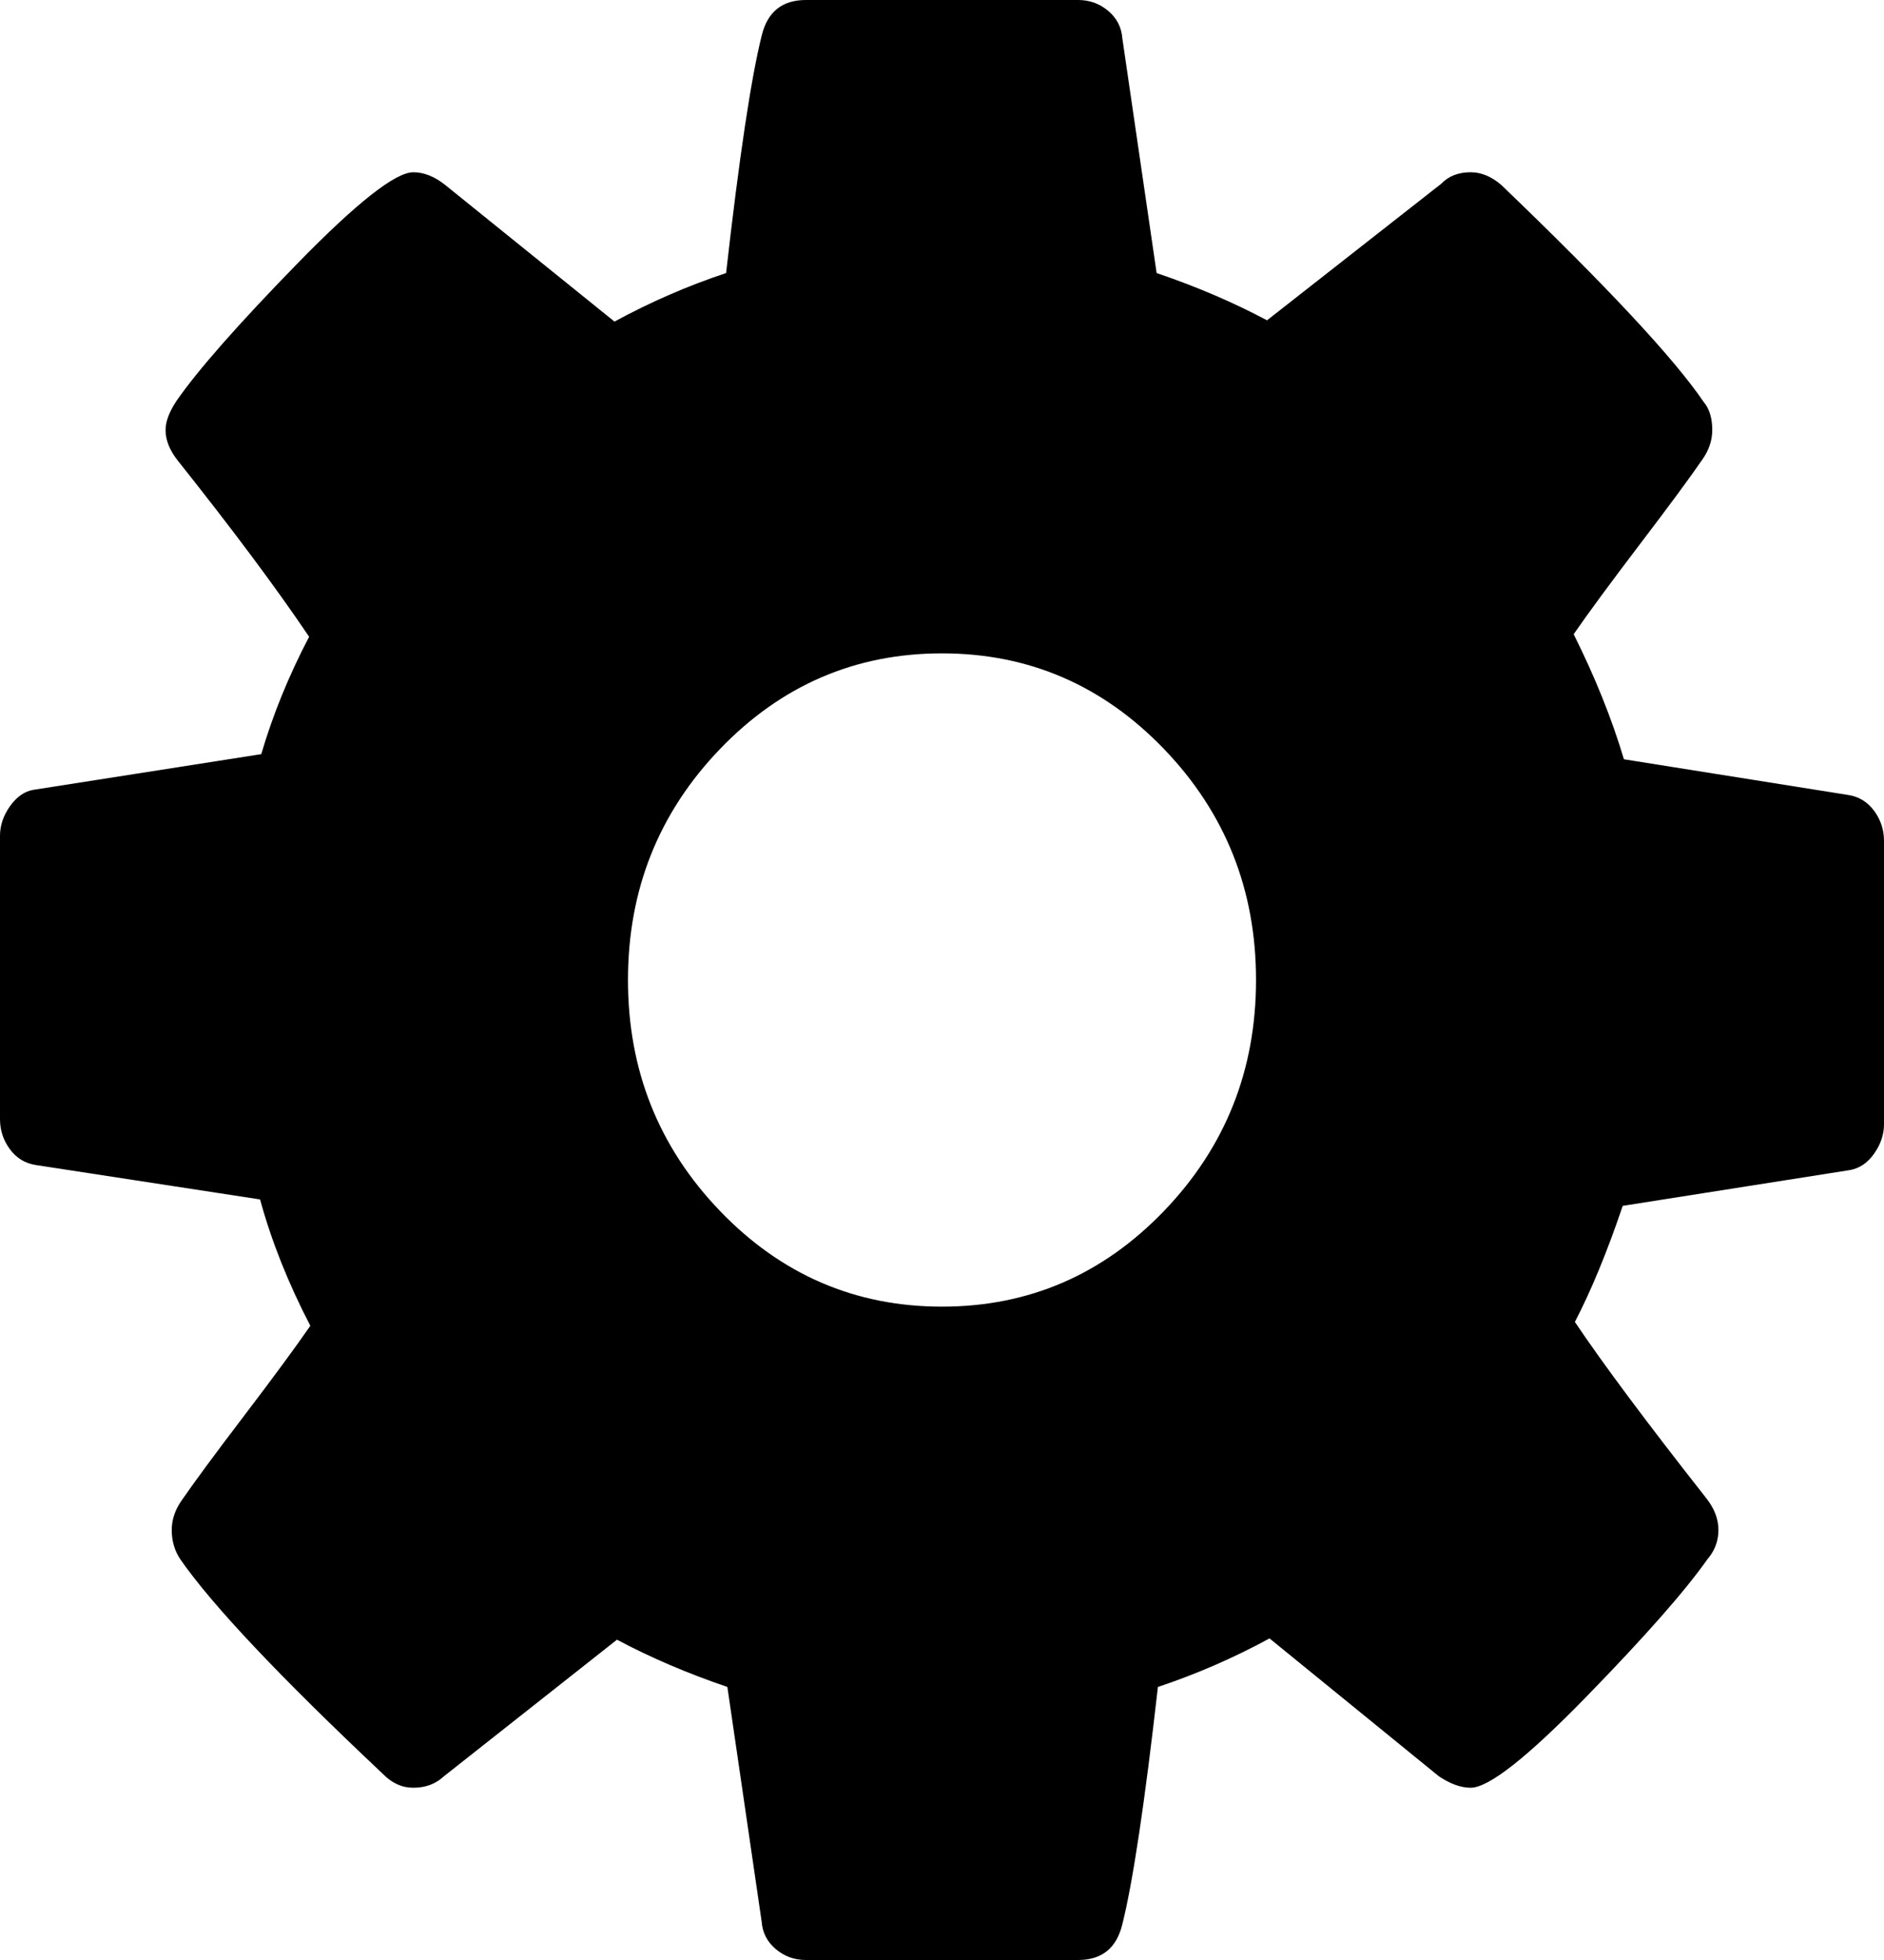 ﻿<?xml version="1.0" encoding="utf-8"?>
<svg version="1.1" xmlns:xlink="http://www.w3.org/1999/xlink" width="25px" height="26px" xmlns="http://www.w3.org/2000/svg">
  <g transform="matrix(1 0 0 1 -137 -514 )">
    <path d="M 15.446 16.064  C 16.26 15.217  16.667 14.196  16.667 13  C 16.667 11.804  16.26 10.783  15.446 9.936  C 14.632 9.09  13.65 8.667  12.5 8.667  C 11.35 8.667  10.368 9.09  9.554 9.936  C 8.74 10.783  8.333 11.804  8.333 13  C 8.333 14.196  8.74 15.217  9.554 16.064  C 10.368 16.91  11.35 17.333  12.5 17.333  C 13.65 17.333  14.632 16.91  15.446 16.064  Z M 24.87 10.757  C 24.957 10.876  25 11.008  25 11.155  L 25 14.913  C 25 15.048  24.957 15.178  24.87 15.302  C 24.783 15.426  24.674 15.5  24.544 15.522  L 21.533 15.996  C 21.327 16.605  21.115 17.119  20.898 17.536  C 21.278 18.101  21.859 18.879  22.64 19.872  C 22.748 20.008  22.803 20.149  22.803 20.296  C 22.803 20.442  22.754 20.572  22.656 20.685  C 22.363 21.102  21.826 21.712  21.045 22.513  C 20.264 23.314  19.754 23.715  19.515 23.715  C 19.385 23.715  19.244 23.664  19.092 23.562  L 16.846 21.734  C 16.368 21.994  15.875 22.208  15.365 22.378  C 15.191 23.912  15.034 24.962  14.893 25.526  C 14.817 25.842  14.621 26  14.307 26  L 10.693 26  C 10.541 26  10.409 25.952  10.295 25.856  C 10.181 25.76  10.118 25.639  10.107 25.492  L 9.652 22.378  C 9.12 22.197  8.632 21.988  8.187 21.751  L 5.892 23.562  C 5.783 23.664  5.648 23.715  5.485 23.715  C 5.333 23.715  5.197 23.653  5.078 23.529  C 3.711 22.242  2.816 21.294  2.393 20.685  C 2.317 20.572  2.279 20.442  2.279 20.296  C 2.279 20.16  2.322 20.03  2.409 19.906  C 2.572 19.669  2.848 19.294  3.239 18.781  C 3.63 18.267  3.923 17.869  4.118 17.587  C 3.825 17.023  3.602 16.464  3.451 15.911  L 0.472 15.454  C 0.331 15.432  0.217 15.361  0.13 15.243  C 0.043 15.124  0 14.992  0 14.845  L 0 11.087  C 0 10.952  0.043 10.822  0.13 10.698  C 0.217 10.574  0.32 10.5  0.439 10.478  L 3.467 10.004  C 3.619 9.485  3.83 8.966  4.102 8.447  C 3.668 7.803  3.087 7.025  2.36 6.111  C 2.252 5.975  2.197 5.84  2.197 5.704  C 2.197 5.592  2.246 5.462  2.344 5.315  C 2.626 4.909  3.16 4.302  3.947 3.495  C 4.734 2.689  5.246 2.285  5.485 2.285  C 5.626 2.285  5.767 2.342  5.908 2.454  L 8.154 4.266  C 8.632 4.006  9.125 3.792  9.635 3.622  C 9.809 2.088  9.966 1.038  10.107 0.474  C 10.183 0.158  10.379 0  10.693 0  L 14.307 0  C 14.459 0  14.591 0.048  14.705 0.144  C 14.819 0.24  14.882 0.361  14.893 0.508  L 15.348 3.622  C 15.88 3.803  16.368 4.012  16.813 4.249  L 19.124 2.438  C 19.222 2.336  19.352 2.285  19.515 2.285  C 19.656 2.285  19.792 2.342  19.922 2.454  C 21.322 3.797  22.217 4.757  22.607 5.332  C 22.683 5.422  22.721 5.546  22.721 5.704  C 22.721 5.84  22.678 5.97  22.591 6.094  C 22.428 6.331  22.152 6.706  21.761 7.219  C 21.37 7.733  21.077 8.131  20.882 8.413  C 21.164 8.977  21.387 9.53  21.549 10.072  L 24.528 10.546  C 24.669 10.568  24.783 10.639  24.87 10.757  Z " fill-rule="nonzero" fill="#000000" stroke="none" transform="matrix(1 0 0 1 137 514 )" />
  </g>
</svg>